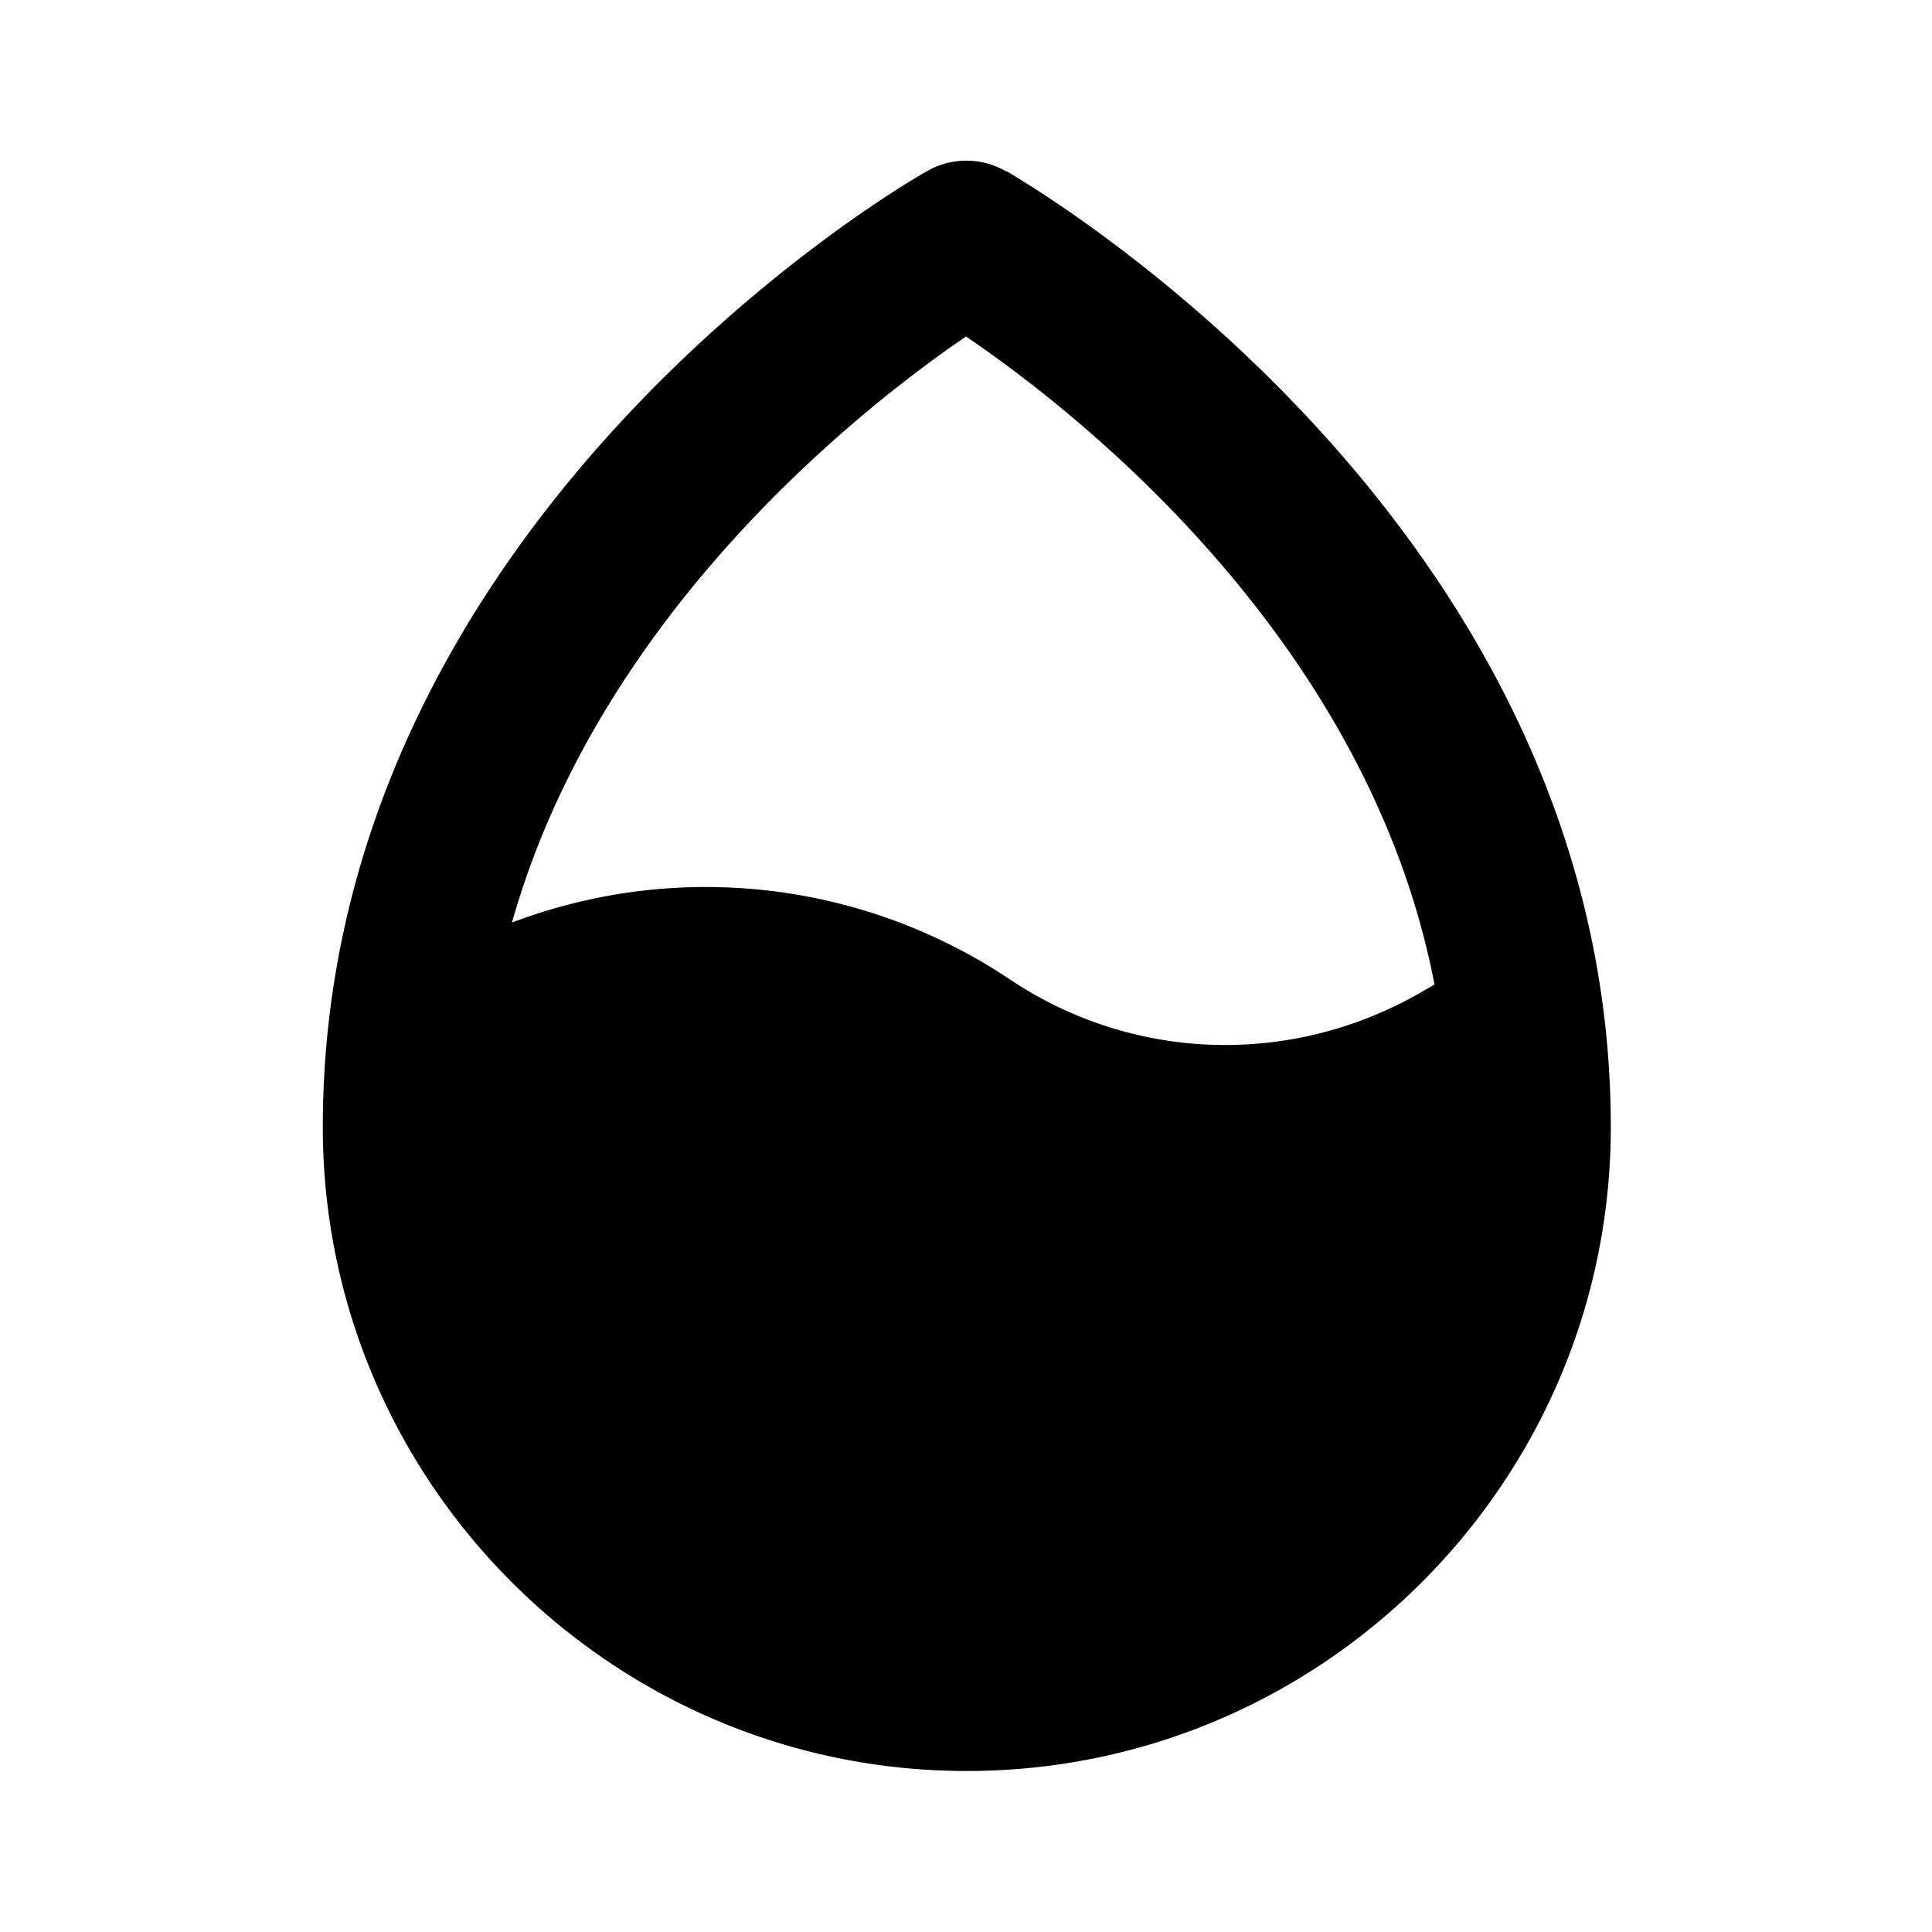 <svg xmlns="http://www.w3.org/2000/svg" width="24" height="24"><!--Boxicons v3.0 https://boxicons.com | License  https://docs.boxicons.com/free--><path d="M12.5 2.13a.98.98 0 0 0-.99 0C11.2 2.3 4.01 6.5 4.01 14c0 4.41 3.59 8 8 8s8-3.59 8-8c0-7.49-7.2-11.69-7.5-11.87ZM12 4.18c1.34.91 4.99 3.74 5.82 8.05l-.19.11c-1.6.91-3.55.85-5.08-.17a6.79 6.79 0 0 0-6.19-.71C7.45 7.6 10.74 5.04 12 4.18"/></svg>